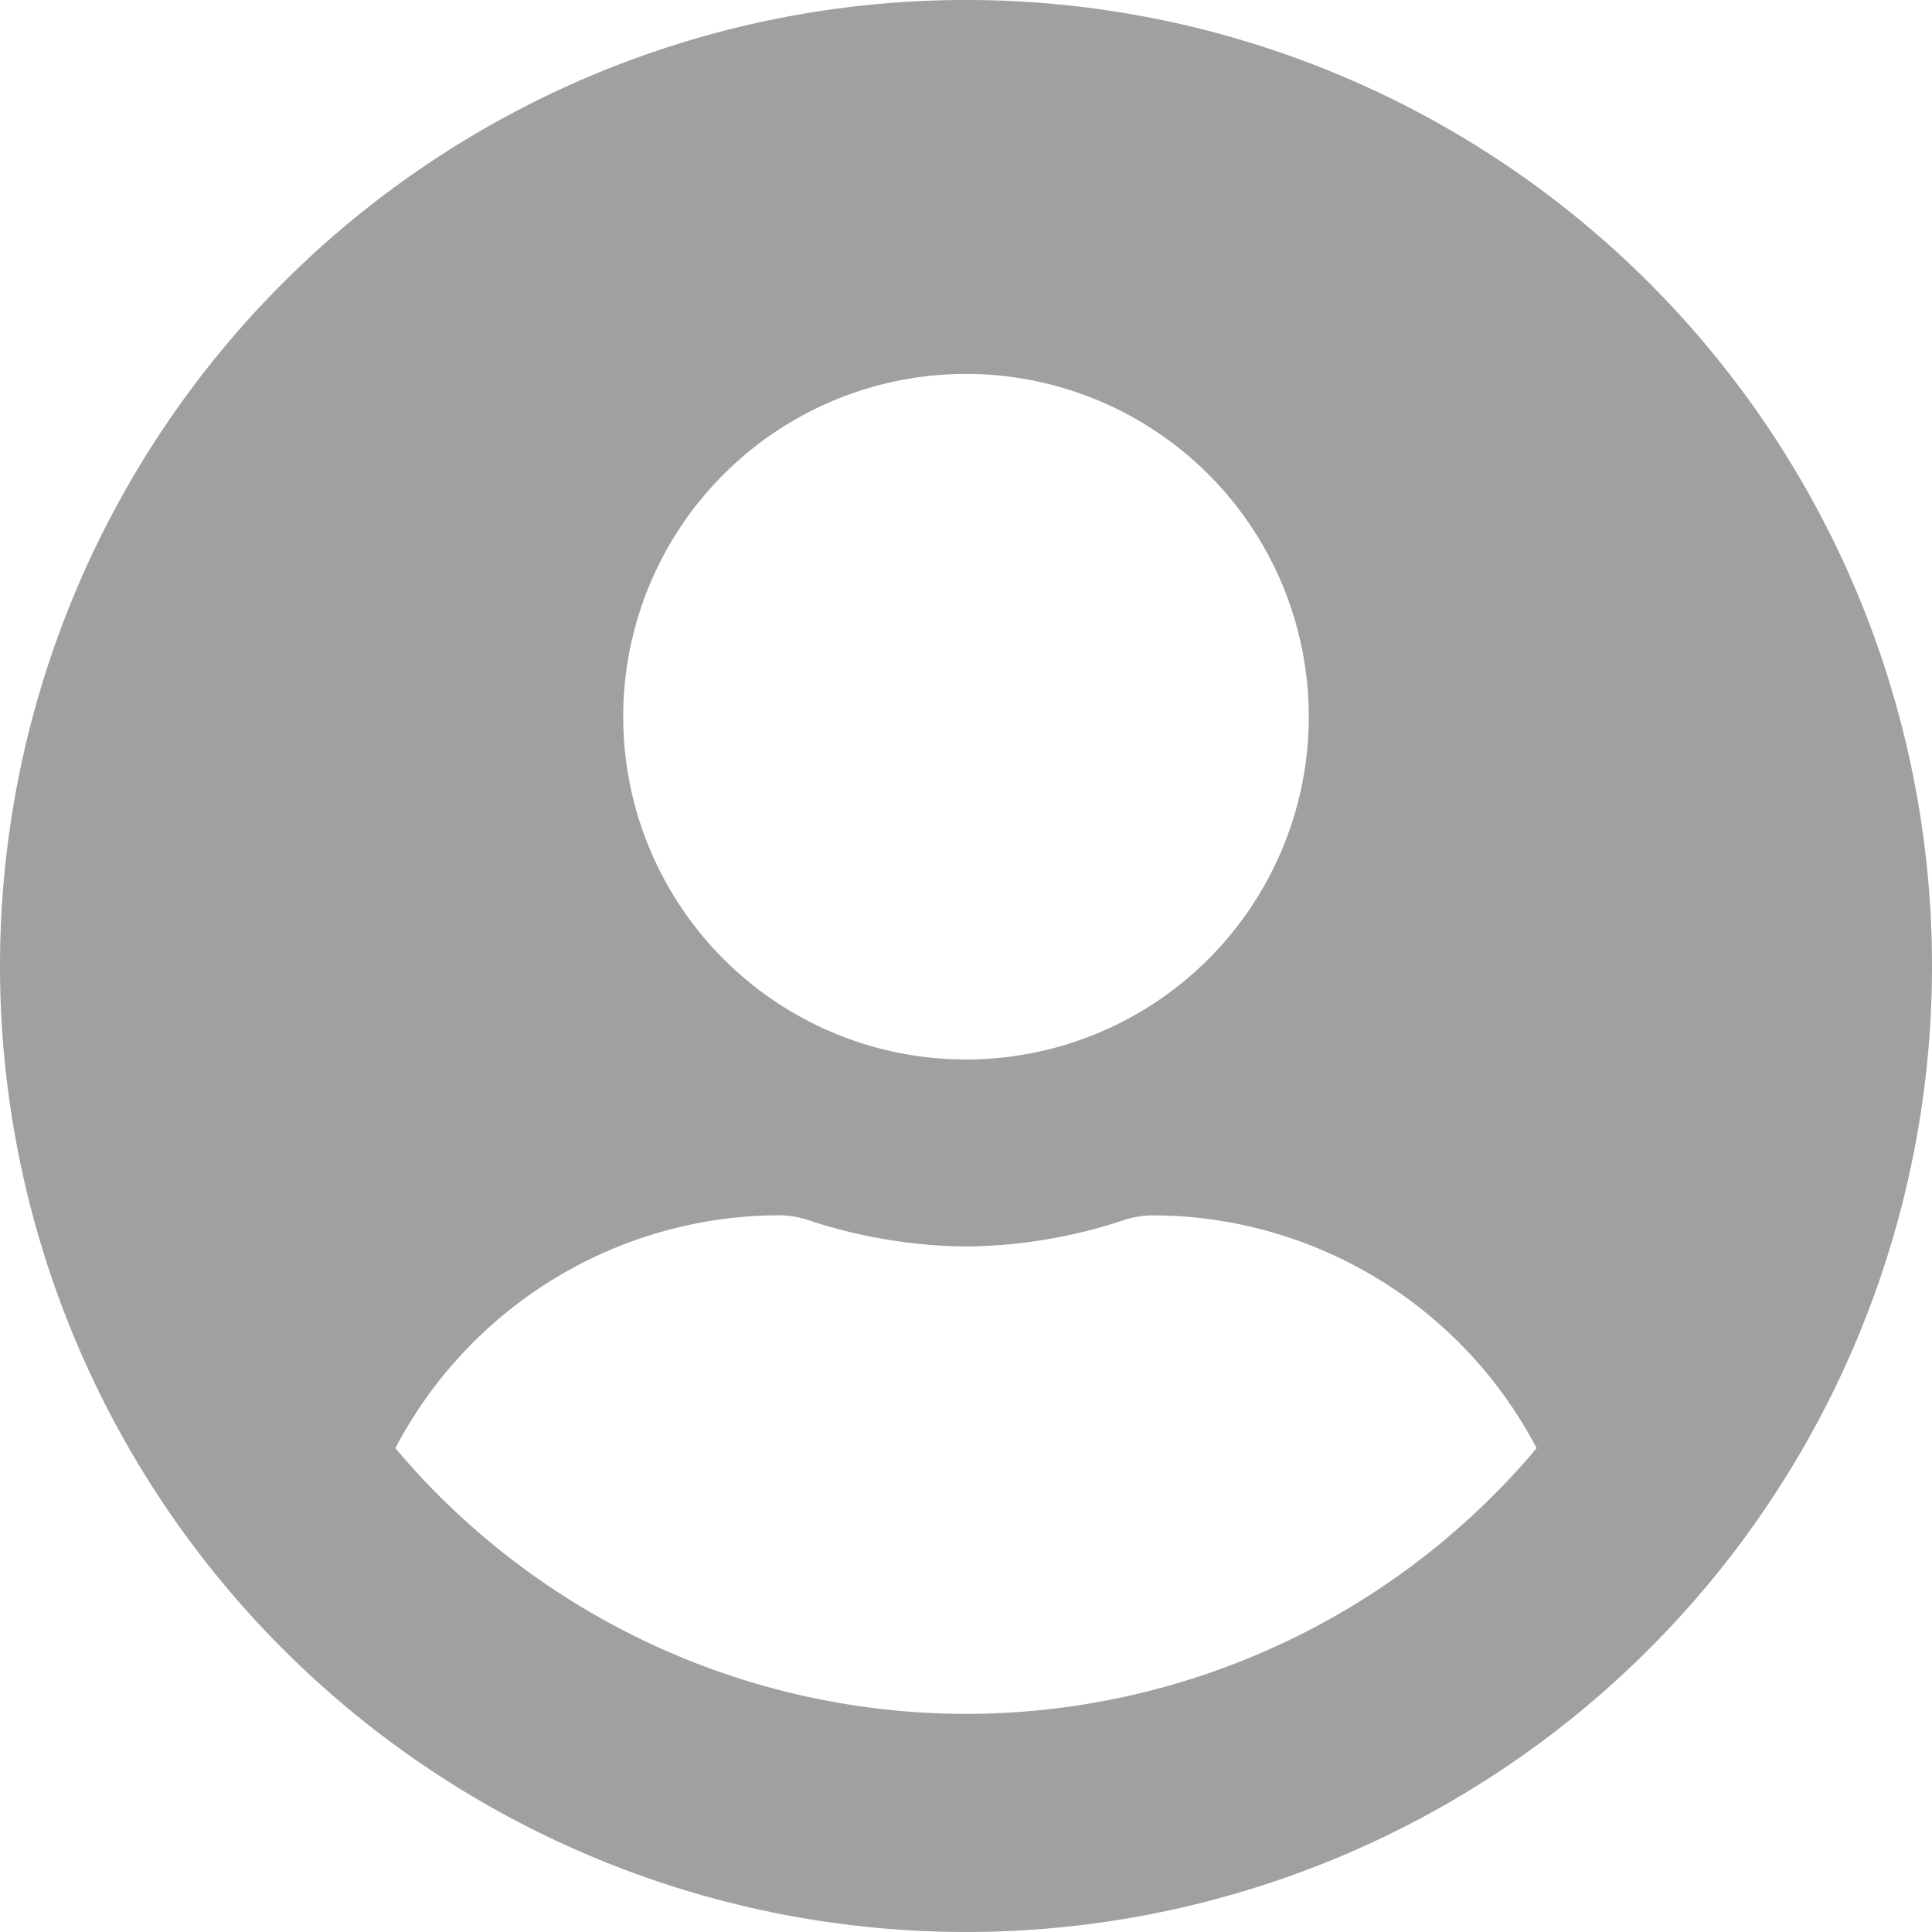 <svg xmlns="http://www.w3.org/2000/svg" width="123.432" height="123.432" viewBox="0 0 123.432 123.432">
  <path id="Icon_awesome-user-circle" data-name="Icon awesome-user-circle" d="M61.716.562a61.716,61.716,0,1,0,61.716,61.716A61.705,61.705,0,0,0,61.716.562Zm0,23.89a21.9,21.9,0,1,1-21.9,21.9A21.9,21.9,0,0,1,61.716,24.453Zm0,85.606A47.687,47.687,0,0,1,25.259,93.087,27.746,27.746,0,0,1,49.771,78.205a6.089,6.089,0,0,1,1.767.274A32.949,32.949,0,0,0,61.716,80.2a32.824,32.824,0,0,0,10.178-1.717,6.089,6.089,0,0,1,1.767-.274A27.746,27.746,0,0,1,98.173,93.087,47.687,47.687,0,0,1,61.716,110.059Z" transform="translate(0 -0.563)" fill="#a0a0a0"/>
</svg>
